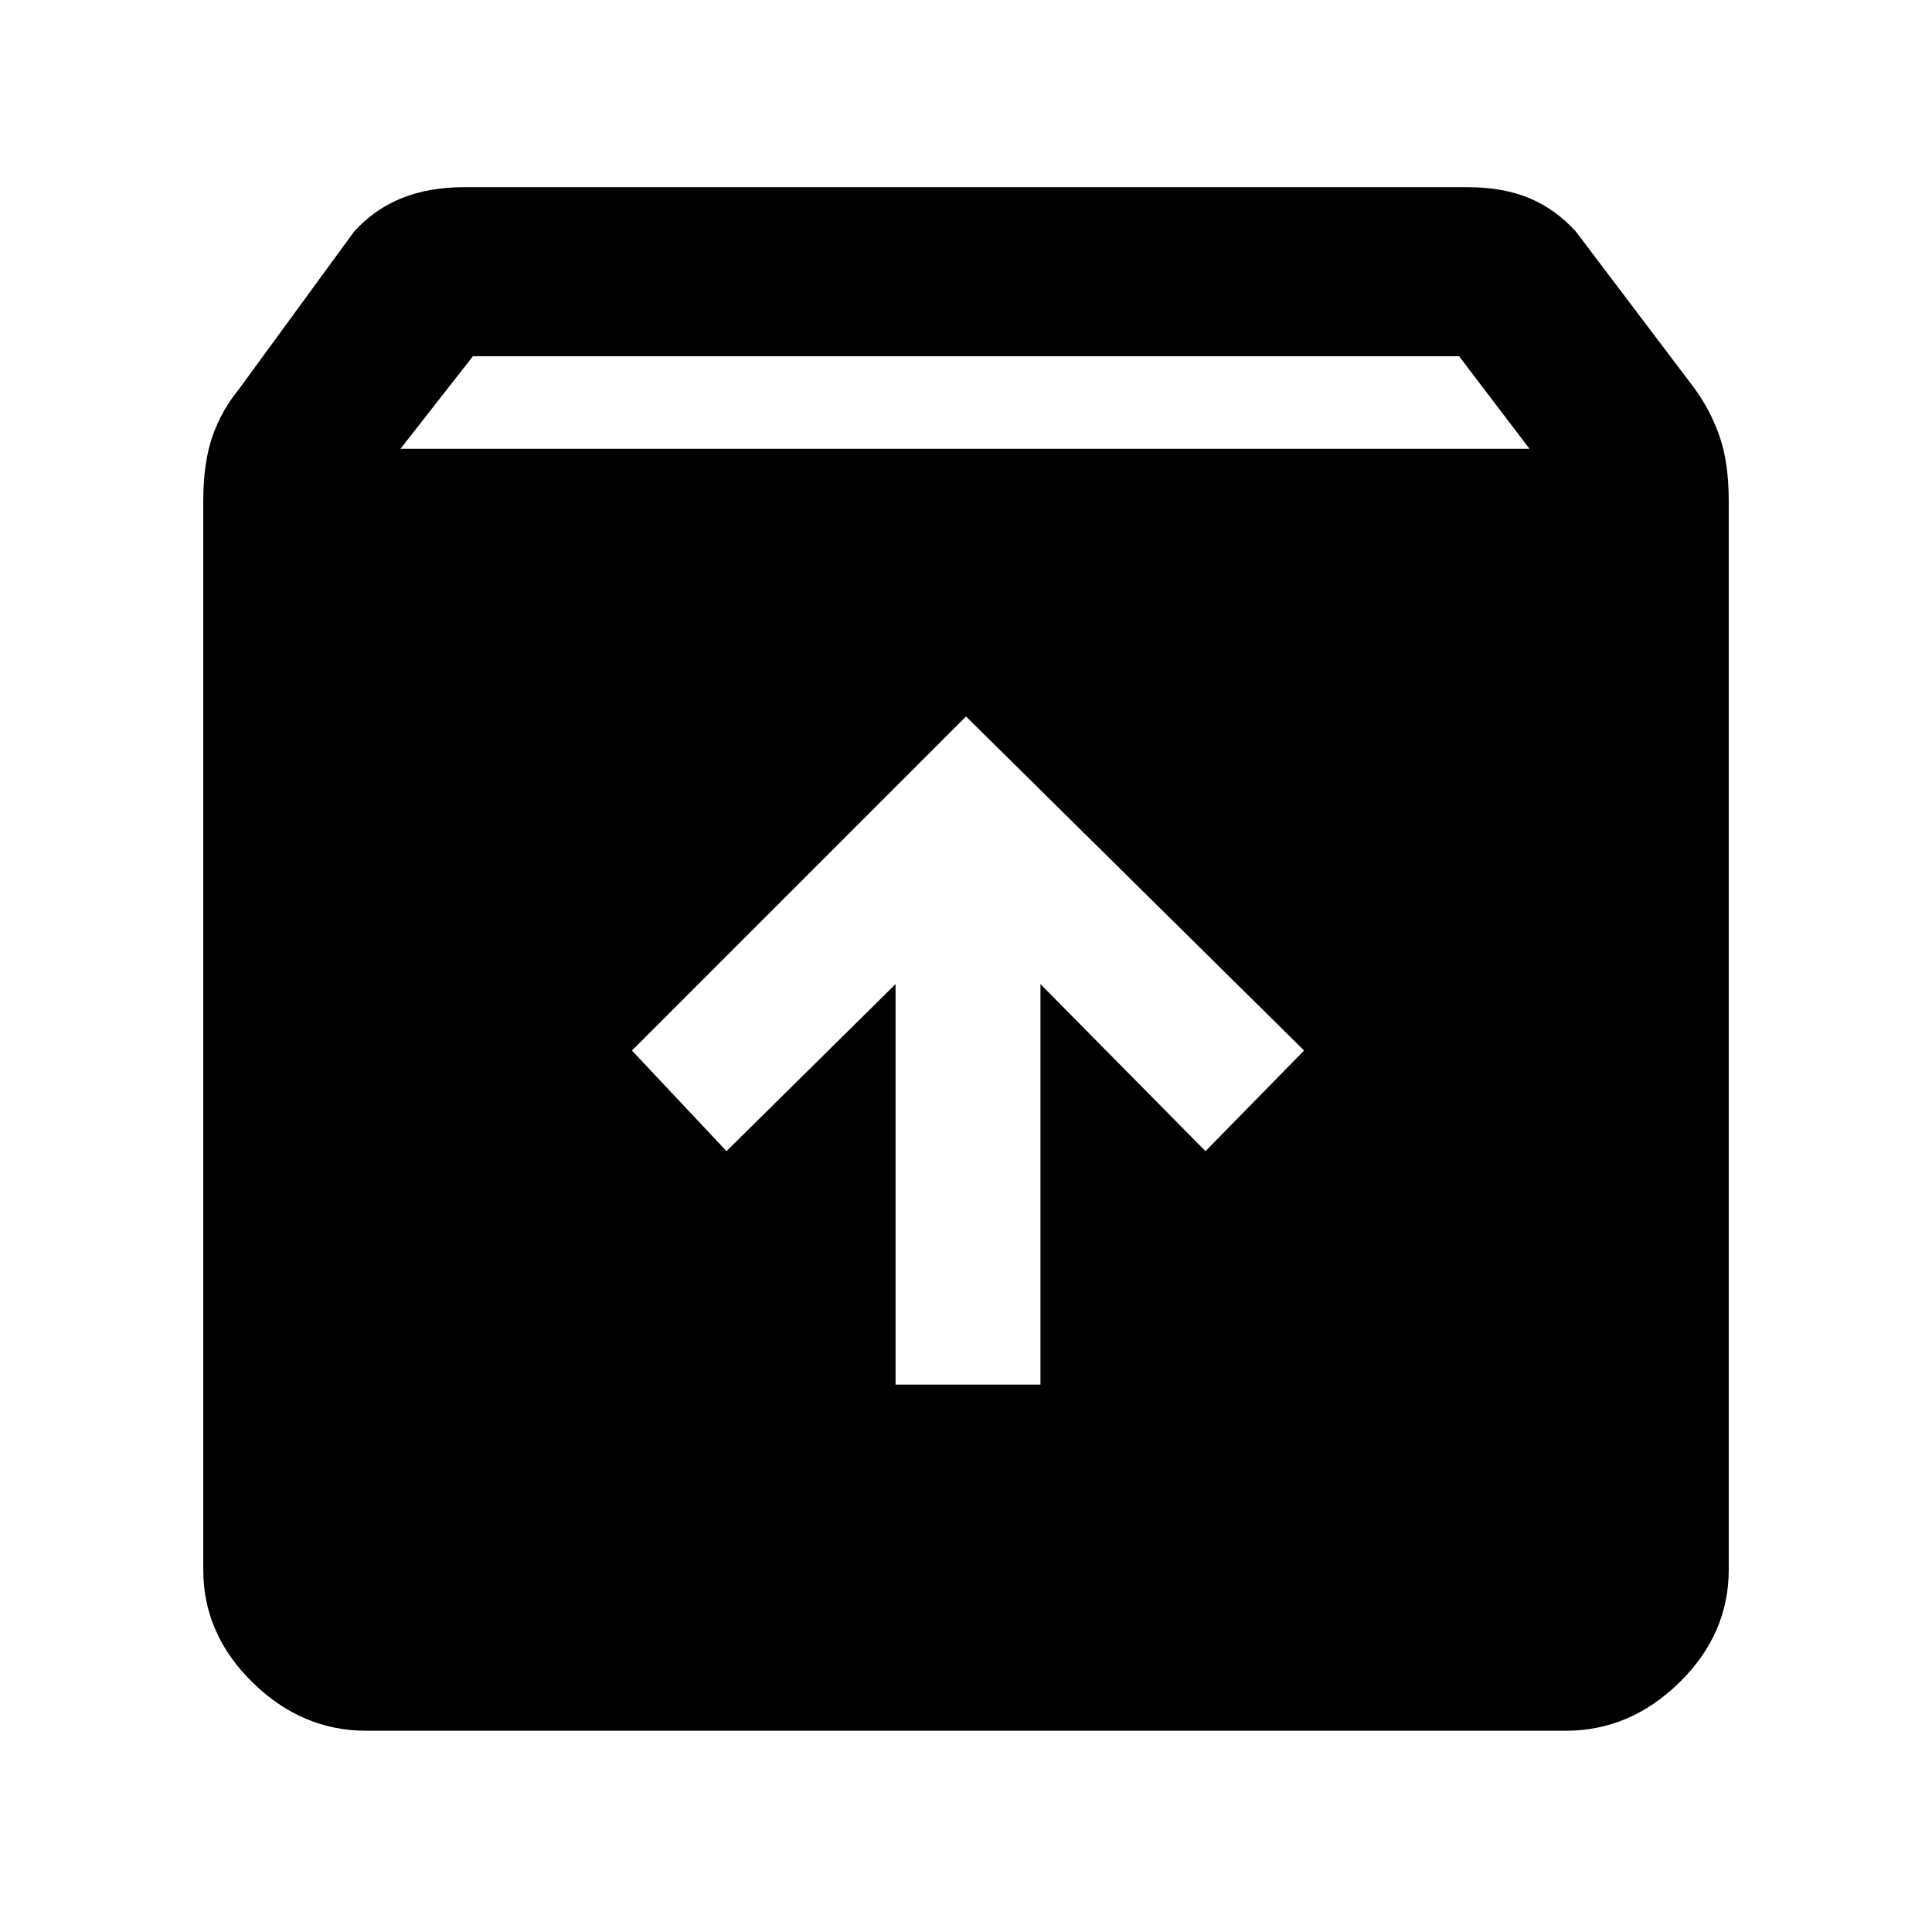 <svg xmlns="http://www.w3.org/2000/svg" height="48" width="48"><path d="M9.1 43q-1.6 0-2.825-1.2T5.05 39V12.45q0-.95.225-1.6.225-.65.675-1.2l2.85-3.9q.5-.55 1.175-.825.675-.275 1.575-.275h24.9q.9 0 1.55.275t1.15.825l2.95 3.9q.4.55.625 1.2.225.65.225 1.6V39q0 1.6-1.225 2.8Q40.5 43 38.9 43Zm.85-31.85H38l-1.75-2.3h-24.5Zm12.3 23.25h3.6v-9.95l4.1 4.15 2.45-2.5-8.4-8.3-8.3 8.3 2.35 2.5 4.2-4.15Z"/></svg>